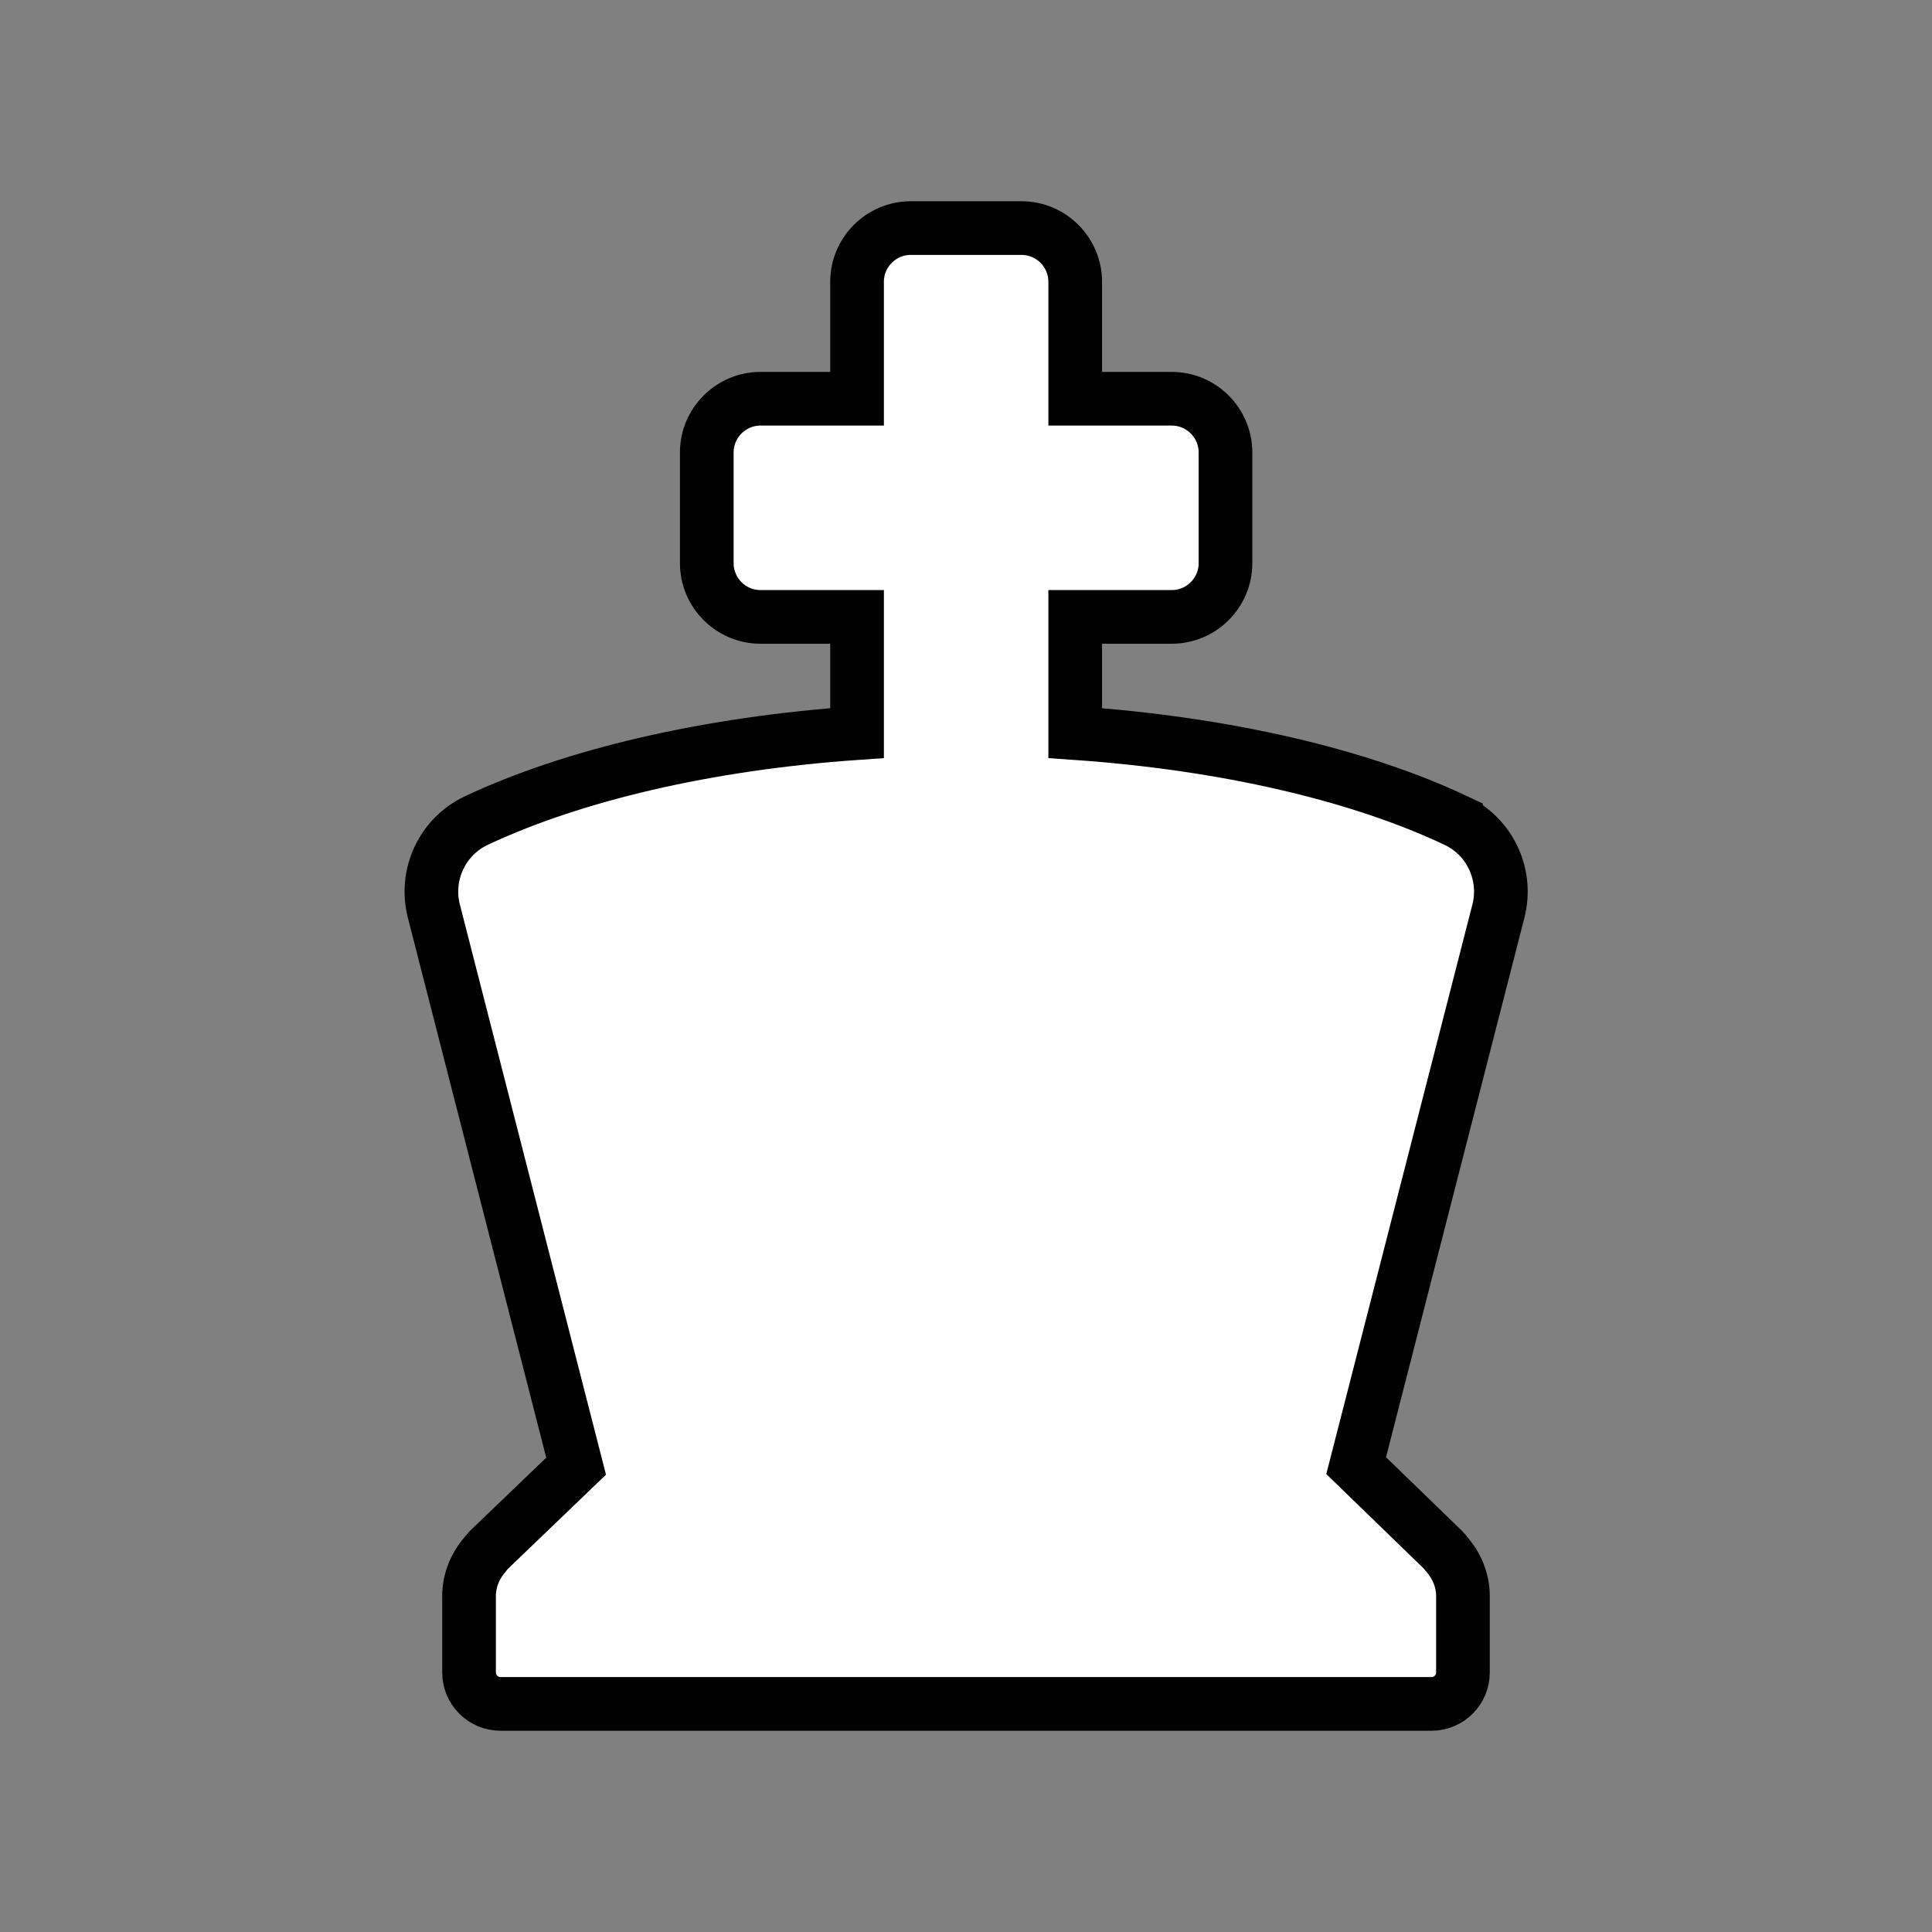 <?xml version="1.0" encoding="UTF-8"?>
<svg id="Layer_2" data-name="Layer 2" xmlns="http://www.w3.org/2000/svg" viewBox="0 0 72 72">
  <rect x="0" y="0" width="72" height="72" fill="#808080" stroke="none"/>
  <defs>
    <style>
      .cls-1 {
        fill: #fff;
        stroke: #000000;
        stroke-width: 2px;
      }

      .cls-2 {
        fill: #1a1a1a;
        opacity: 0;
      }
    </style>
  </defs>
  <g id="Rough">
    <g>
      <rect class="cls-2" width="72" height="72"/>
      <path class="cls-1" d="M54.26,30.58c-3.6-1.7-8.57-2.87-14.19-3.26v-4.33h3.6c1.1,0,2-.9,2-2v-4.13c0-1.1-.9-2-2-2h-3.6v-4.36c0-1.1-.9-2-2-2h-4.13c-1.1,0-2,.9-2,2v4.36h-3.6c-1.1,0-2,.9-2,2v4.13c0,1.1,.9,2,2,2h3.6v4.33c-5.62,.39-10.59,1.57-14.19,3.26-1.27,.6-1.93,2.02-1.58,3.38l5.3,20.68h0s-3.27,3.14-3.27,3.14c-.05,.05-.09,.11-.13,.16-.37,.43-.59,.97-.59,1.54v2.85c0,.65,.53,1.17,1.17,1.17H53.35c.65,0,1.17-.53,1.17-1.17v-2.85c0-.57-.22-1.11-.59-1.54-.05-.05-.08-.11-.13-.16l-3.26-3.16,5.3-20.66c.35-1.36-.31-2.78-1.58-3.38Z"/>
    </g>
  </g>
</svg>
